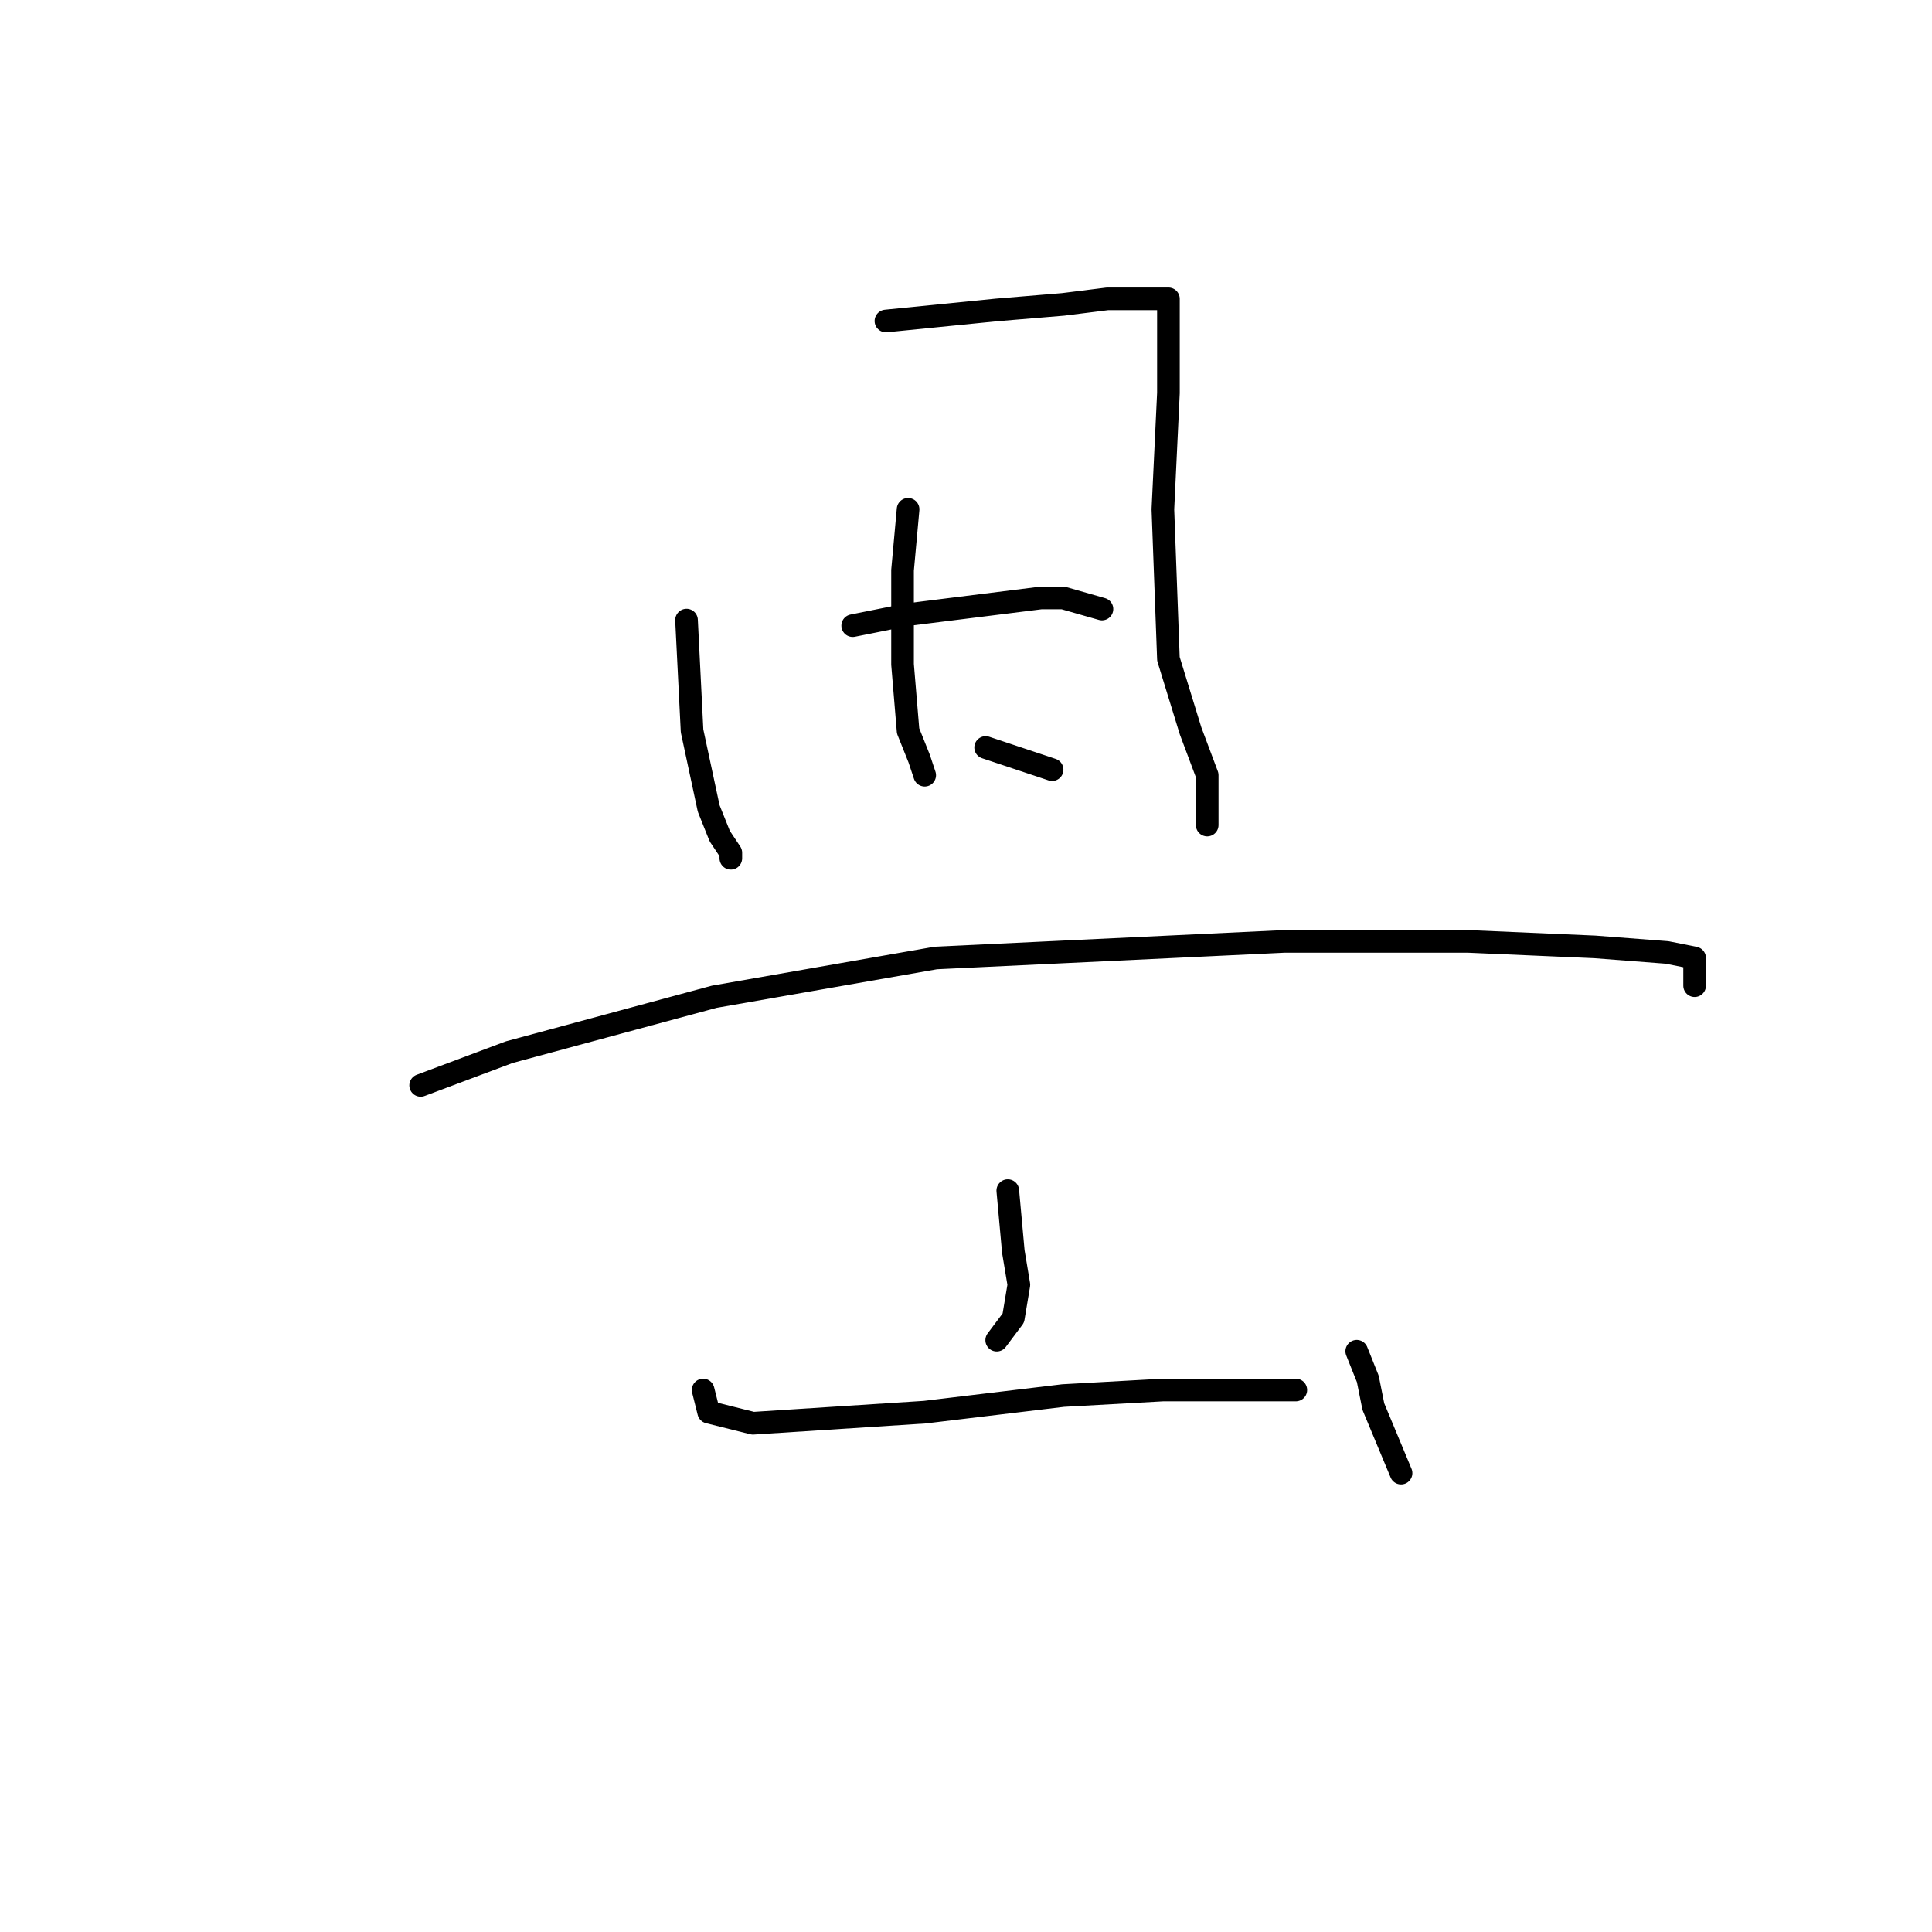 <?xml version="1.0" standalone="no"?>
    <svg width="256" height="256" xmlns="http://www.w3.org/2000/svg" version="1.1">
    <polyline stroke="black" stroke-width="3" stroke-linecap="round" fill="transparent" stroke-linejoin="round" points="90.968 82.167 91.702 96.846 93.904 107.121 95.372 110.791 96.84 112.993 96.84 113.726 96.84 113.726 " />
        <polyline stroke="black" stroke-width="3" stroke-linecap="round" fill="transparent" stroke-linejoin="round" points="117.39 42.533 132.069 41.065 140.877 40.331 146.749 39.597 150.418 39.597 152.62 39.597 154.088 39.597 154.822 39.597 154.822 43.267 154.822 52.075 154.088 67.488 154.822 87.304 157.758 96.846 159.96 102.717 159.96 109.323 159.96 109.323 " />
        <polyline stroke="black" stroke-width="3" stroke-linecap="round" fill="transparent" stroke-linejoin="round" points="120.326 67.488 119.592 75.561 119.592 88.038 120.326 96.846 121.794 100.515 122.528 102.717 122.528 102.717 " />
        <polyline stroke="black" stroke-width="3" stroke-linecap="round" fill="transparent" stroke-linejoin="round" points="112.987 82.901 120.326 81.433 137.941 79.231 140.877 79.231 146.015 80.699 146.015 80.699 " />
        <polyline stroke="black" stroke-width="3" stroke-linecap="round" fill="transparent" stroke-linejoin="round" points="130.602 99.047 139.409 101.983 139.409 101.983 " />
        <polyline stroke="black" stroke-width="3" stroke-linecap="round" fill="transparent" stroke-linejoin="round" points="55.738 143.818 67.482 139.415 94.638 132.075 123.996 126.938 170.235 124.736 194.455 124.736 211.336 125.47 220.878 126.204 224.547 126.938 224.547 130.607 224.547 130.607 " />
        <polyline stroke="black" stroke-width="3" stroke-linecap="round" fill="transparent" stroke-linejoin="round" points="133.537 157.764 134.271 165.837 135.005 170.241 134.271 174.644 132.069 177.58 132.069 177.58 " />
        <polyline stroke="black" stroke-width="3" stroke-linecap="round" fill="transparent" stroke-linejoin="round" points="93.17 184.186 93.904 187.122 99.776 188.59 122.528 187.122 140.877 184.92 154.088 184.186 160.694 184.186 164.363 184.186 167.299 184.186 168.033 184.186 168.767 184.186 169.501 184.186 170.235 184.186 170.969 184.186 171.703 184.186 171.703 184.186 " />
        <polyline stroke="black" stroke-width="3" stroke-linecap="round" fill="transparent" stroke-linejoin="round" points="179.776 179.048 181.244 182.718 181.978 186.388 185.648 195.195 185.648 195.195 " />
        </svg>